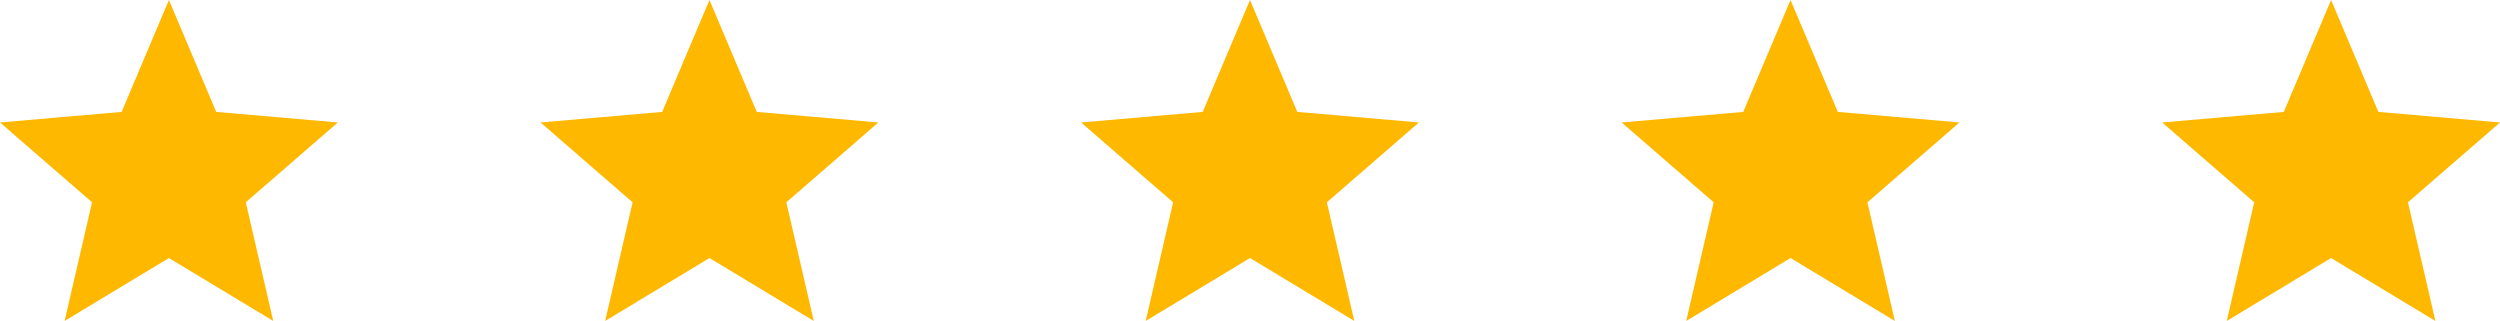 <svg width="148" height="19" viewBox="0 0 148 19" fill="none" xmlns="http://www.w3.org/2000/svg">
<path d="M67.825 19L69.45 11.975L64 7.25L71.2 6.625L74 0L76.8 6.625L84 7.25L78.55 11.975L80.175 19L74 15.275L67.825 19Z" fill="#FFB800"/>
<path d="M3.825 19L5.45 11.975L0 7.25L7.2 6.625L10 0L12.8 6.625L20 7.25L14.55 11.975L16.175 19L10 15.275L3.825 19Z" fill="#FFB800"/>
<path d="M99.825 19L101.45 11.975L96 7.25L103.2 6.625L106 0L108.8 6.625L116 7.25L110.55 11.975L112.175 19L106 15.275L99.825 19Z" fill="#FFB800"/>
<path d="M131.825 19L133.45 11.975L128 7.25L135.2 6.625L138 0L140.8 6.625L148 7.25L142.55 11.975L144.175 19L138 15.275L131.825 19Z" fill="#FFB800"/>
<path d="M35.825 19L37.45 11.975L32 7.25L39.2 6.625L42 0L44.8 6.625L52 7.25L46.55 11.975L48.175 19L42 15.275L35.825 19Z" fill="#FFB800"/>
</svg>
